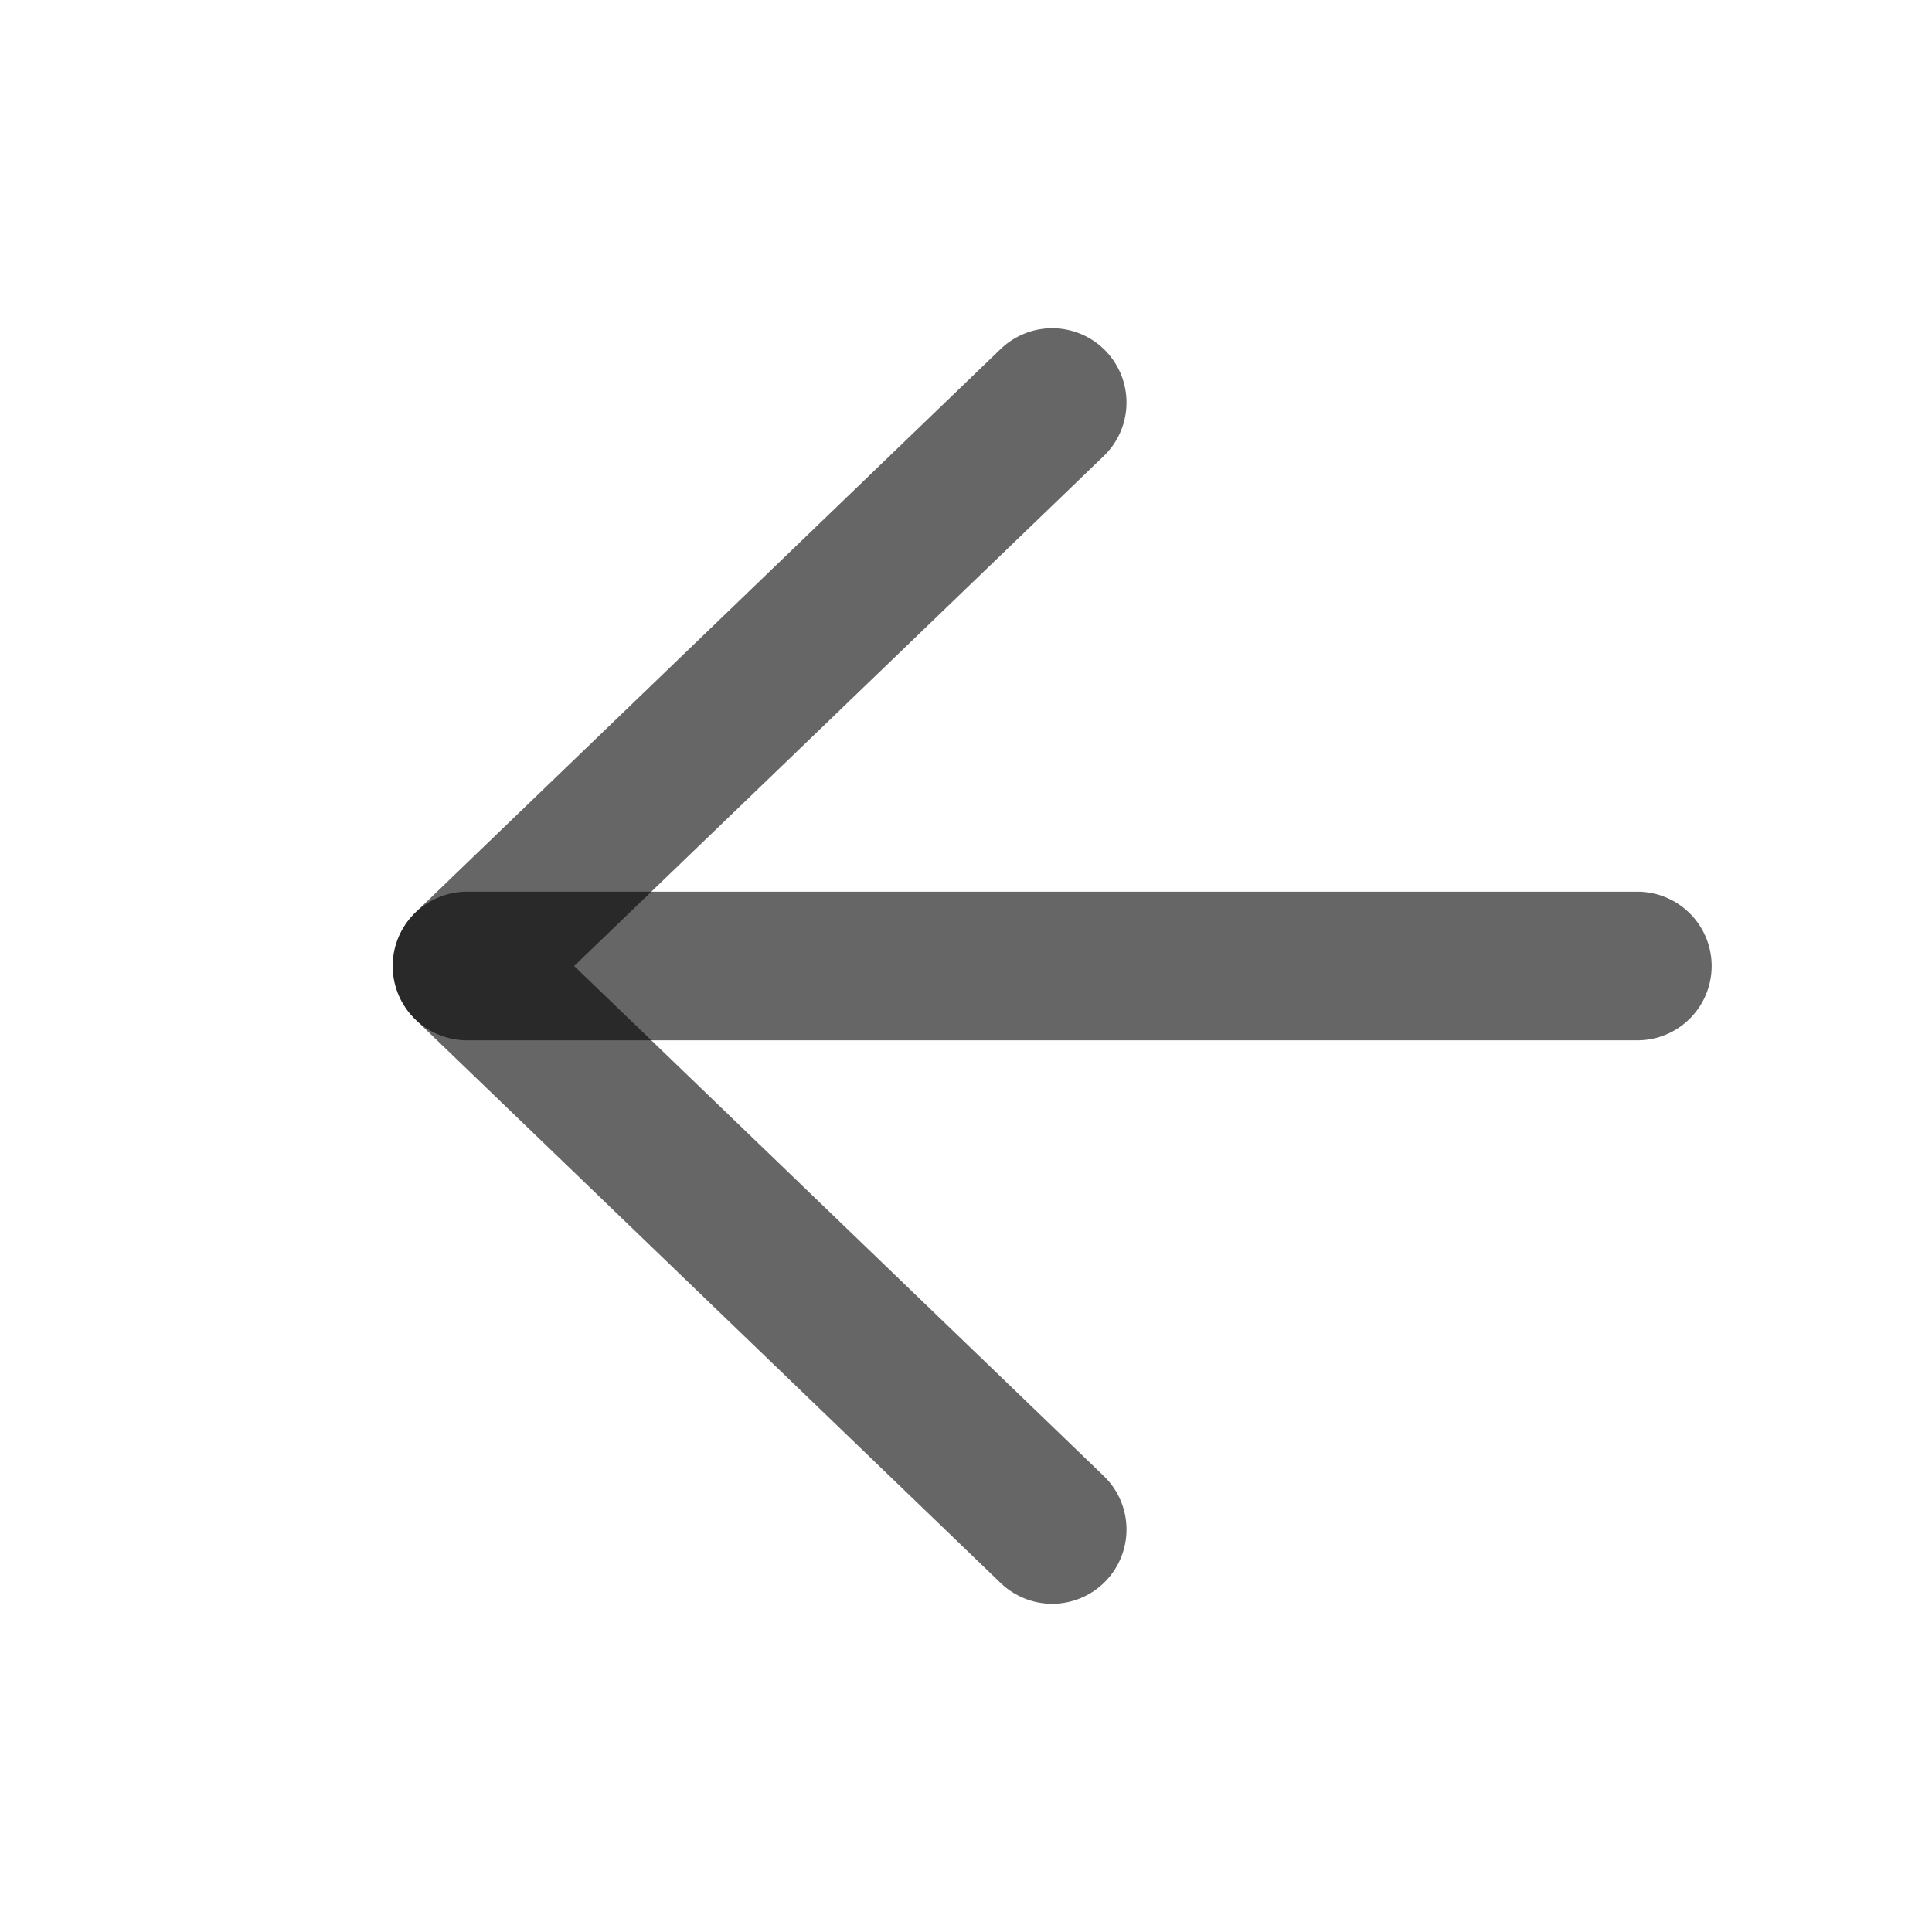 <svg width="26" height="26" viewBox="0 0 26 26" fill="none" xmlns="http://www.w3.org/2000/svg">
<path d="M22.035 13H6.285" stroke="black" stroke-opacity="0.6" stroke-width="2" stroke-linecap="round" stroke-linejoin="round"/>
<path d="M14.16 20.583L6.285 13L14.16 5.417" stroke="black" stroke-opacity="0.6" stroke-width="2" stroke-linecap="round" stroke-linejoin="round"/>
</svg>
